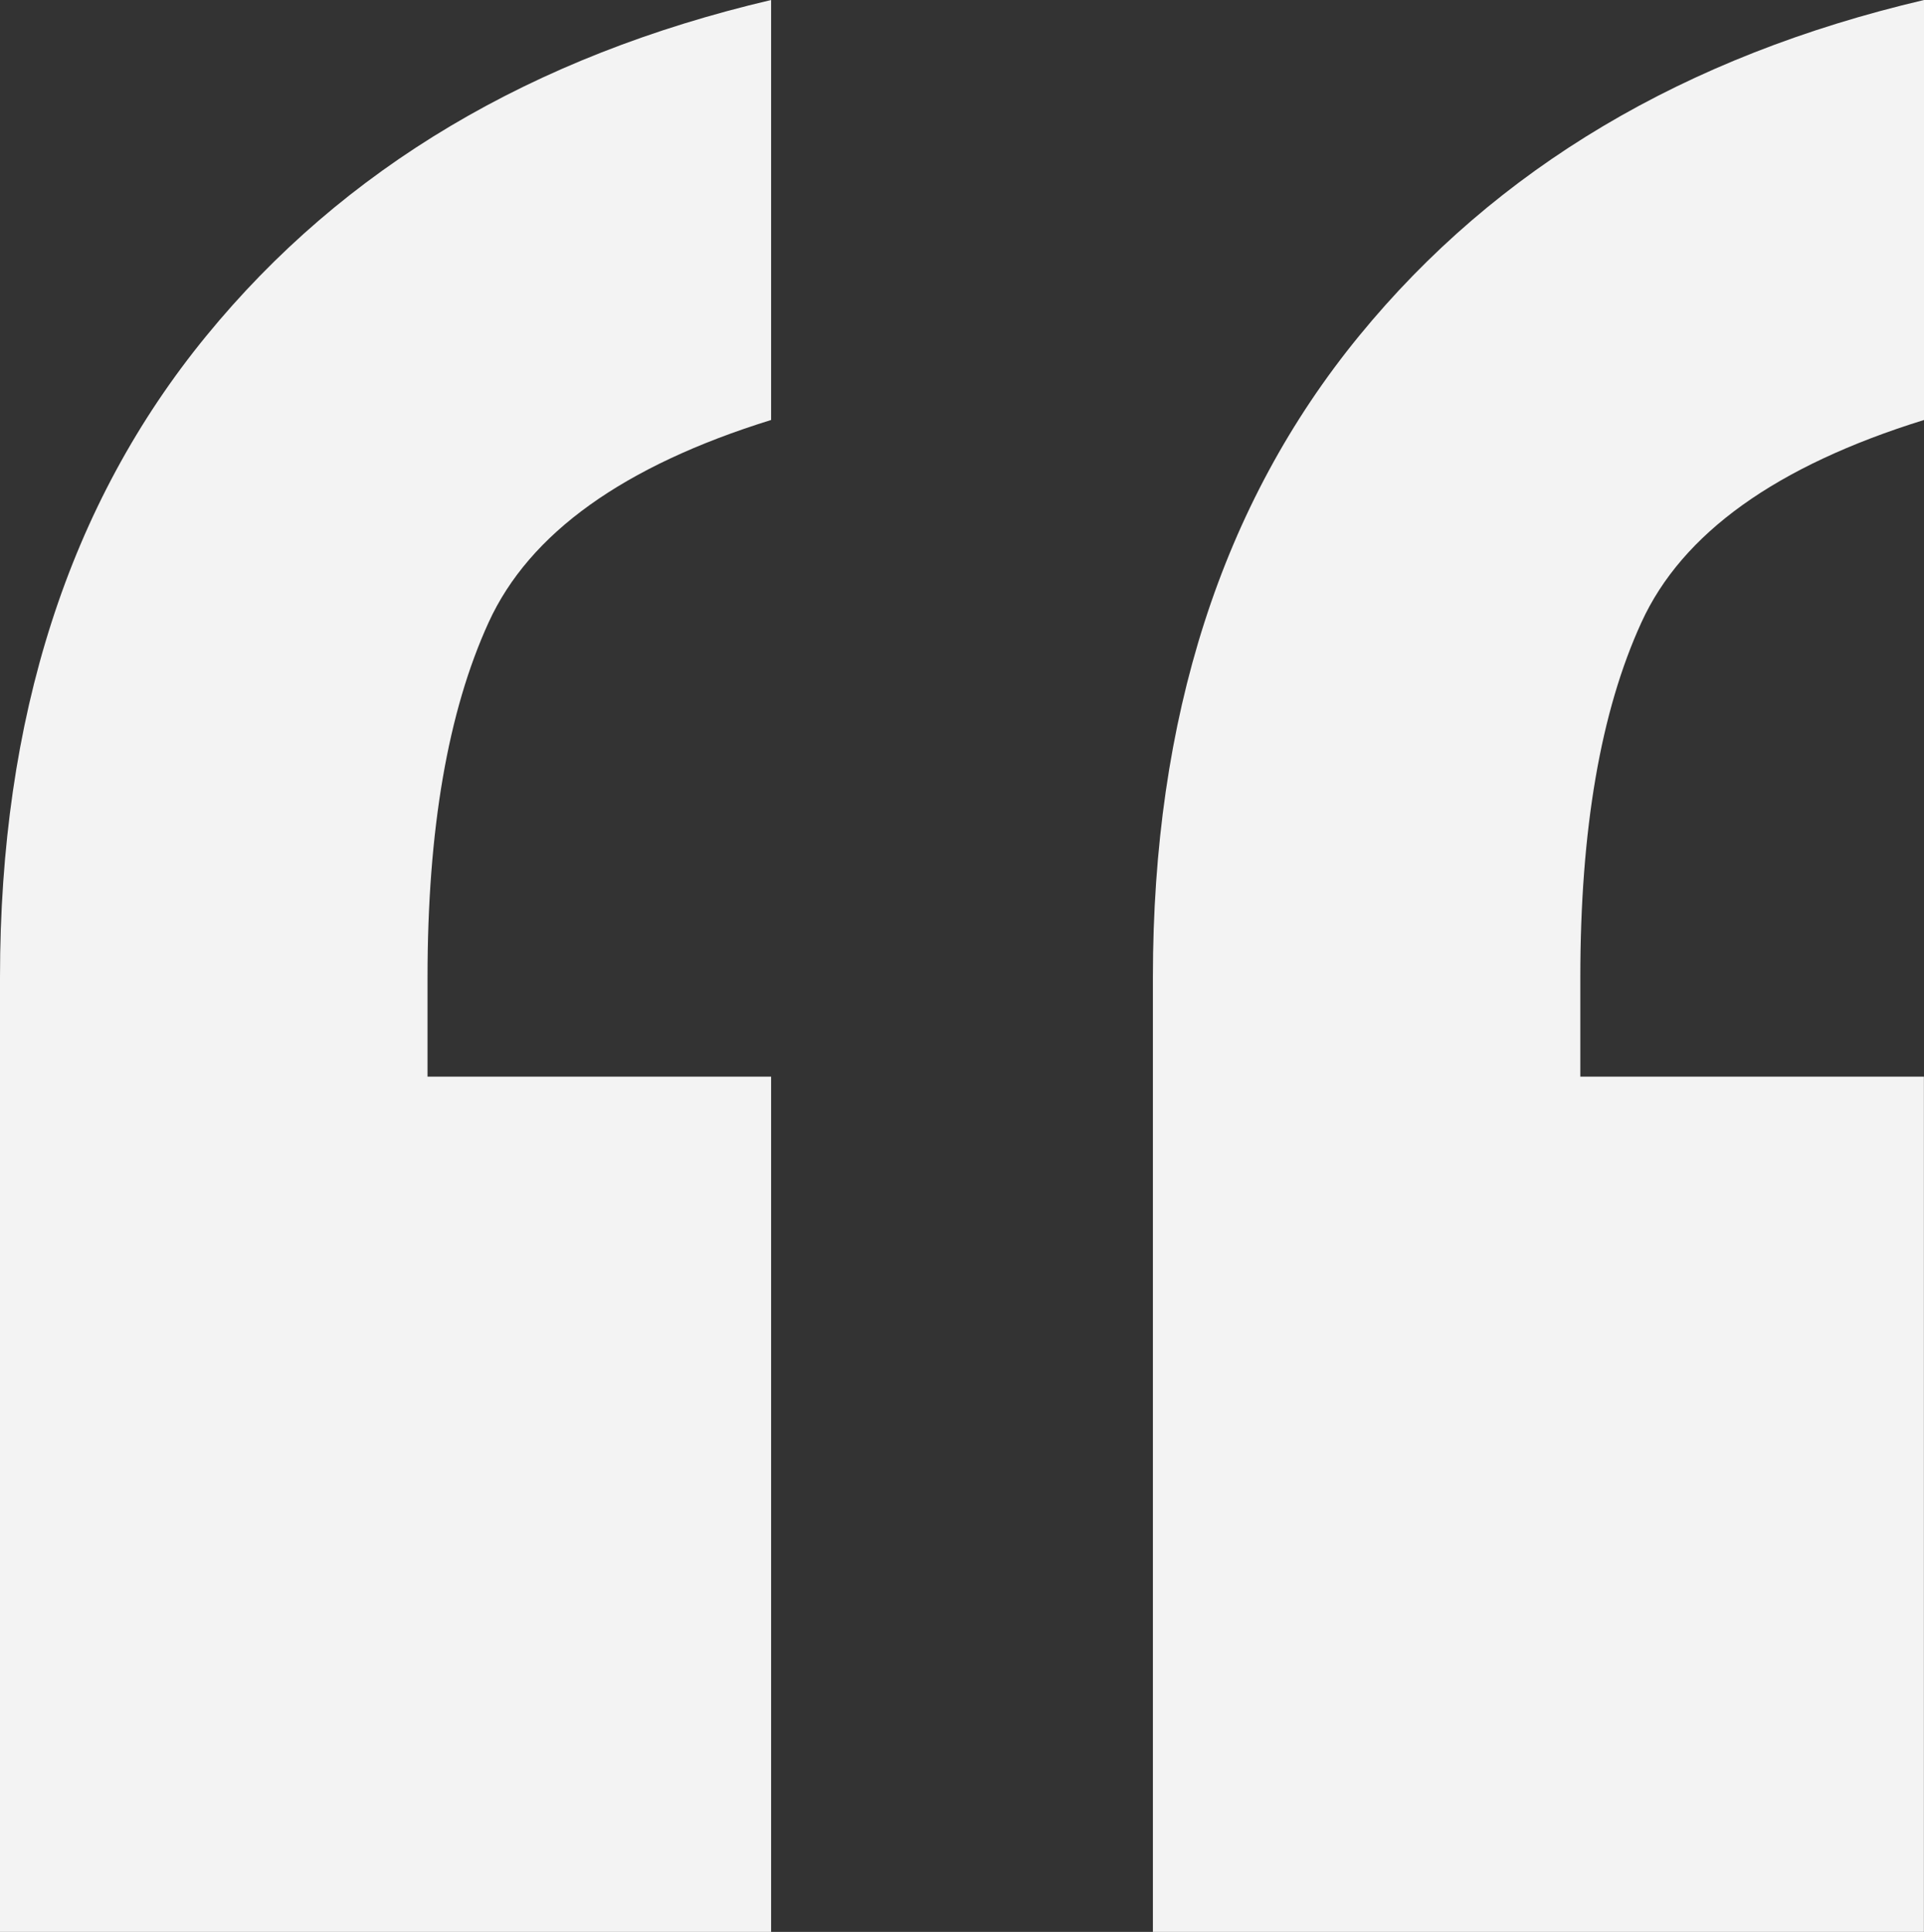 <svg xmlns="http://www.w3.org/2000/svg" xmlns:xlink="http://www.w3.org/1999/xlink" viewBox="0 0 20.238 20.318"><rect x="0" y="0" width="20.238" height="20.318" fill="#333333" stroke="none"/><defs><path id="a" d="M0 0h20.238v20.318H0z"/></defs><clipPath id="b"><use xlink:href="#a" overflow="visible"/></clipPath><path fill="#f3f3f3" d="M0 20.318V10.279C0 7.549.723 5.3 2.169 3.534 3.614 1.767 5.595.59 8.111 0v4.417c-1.553.482-2.543 1.192-2.971 2.128-.429.938-.643 2.182-.643 3.734v1.044h3.614v8.995H0zm12.127 0V10.279c0-2.73.723-4.979 2.168-6.745C15.74 1.767 17.721.59 20.238 0v4.417c-1.554.482-2.544 1.192-2.972 2.128-.43.938-.643 2.182-.643 3.734v1.044h3.614v8.995h-8.11z" clip-path="url(#b)"/></svg>